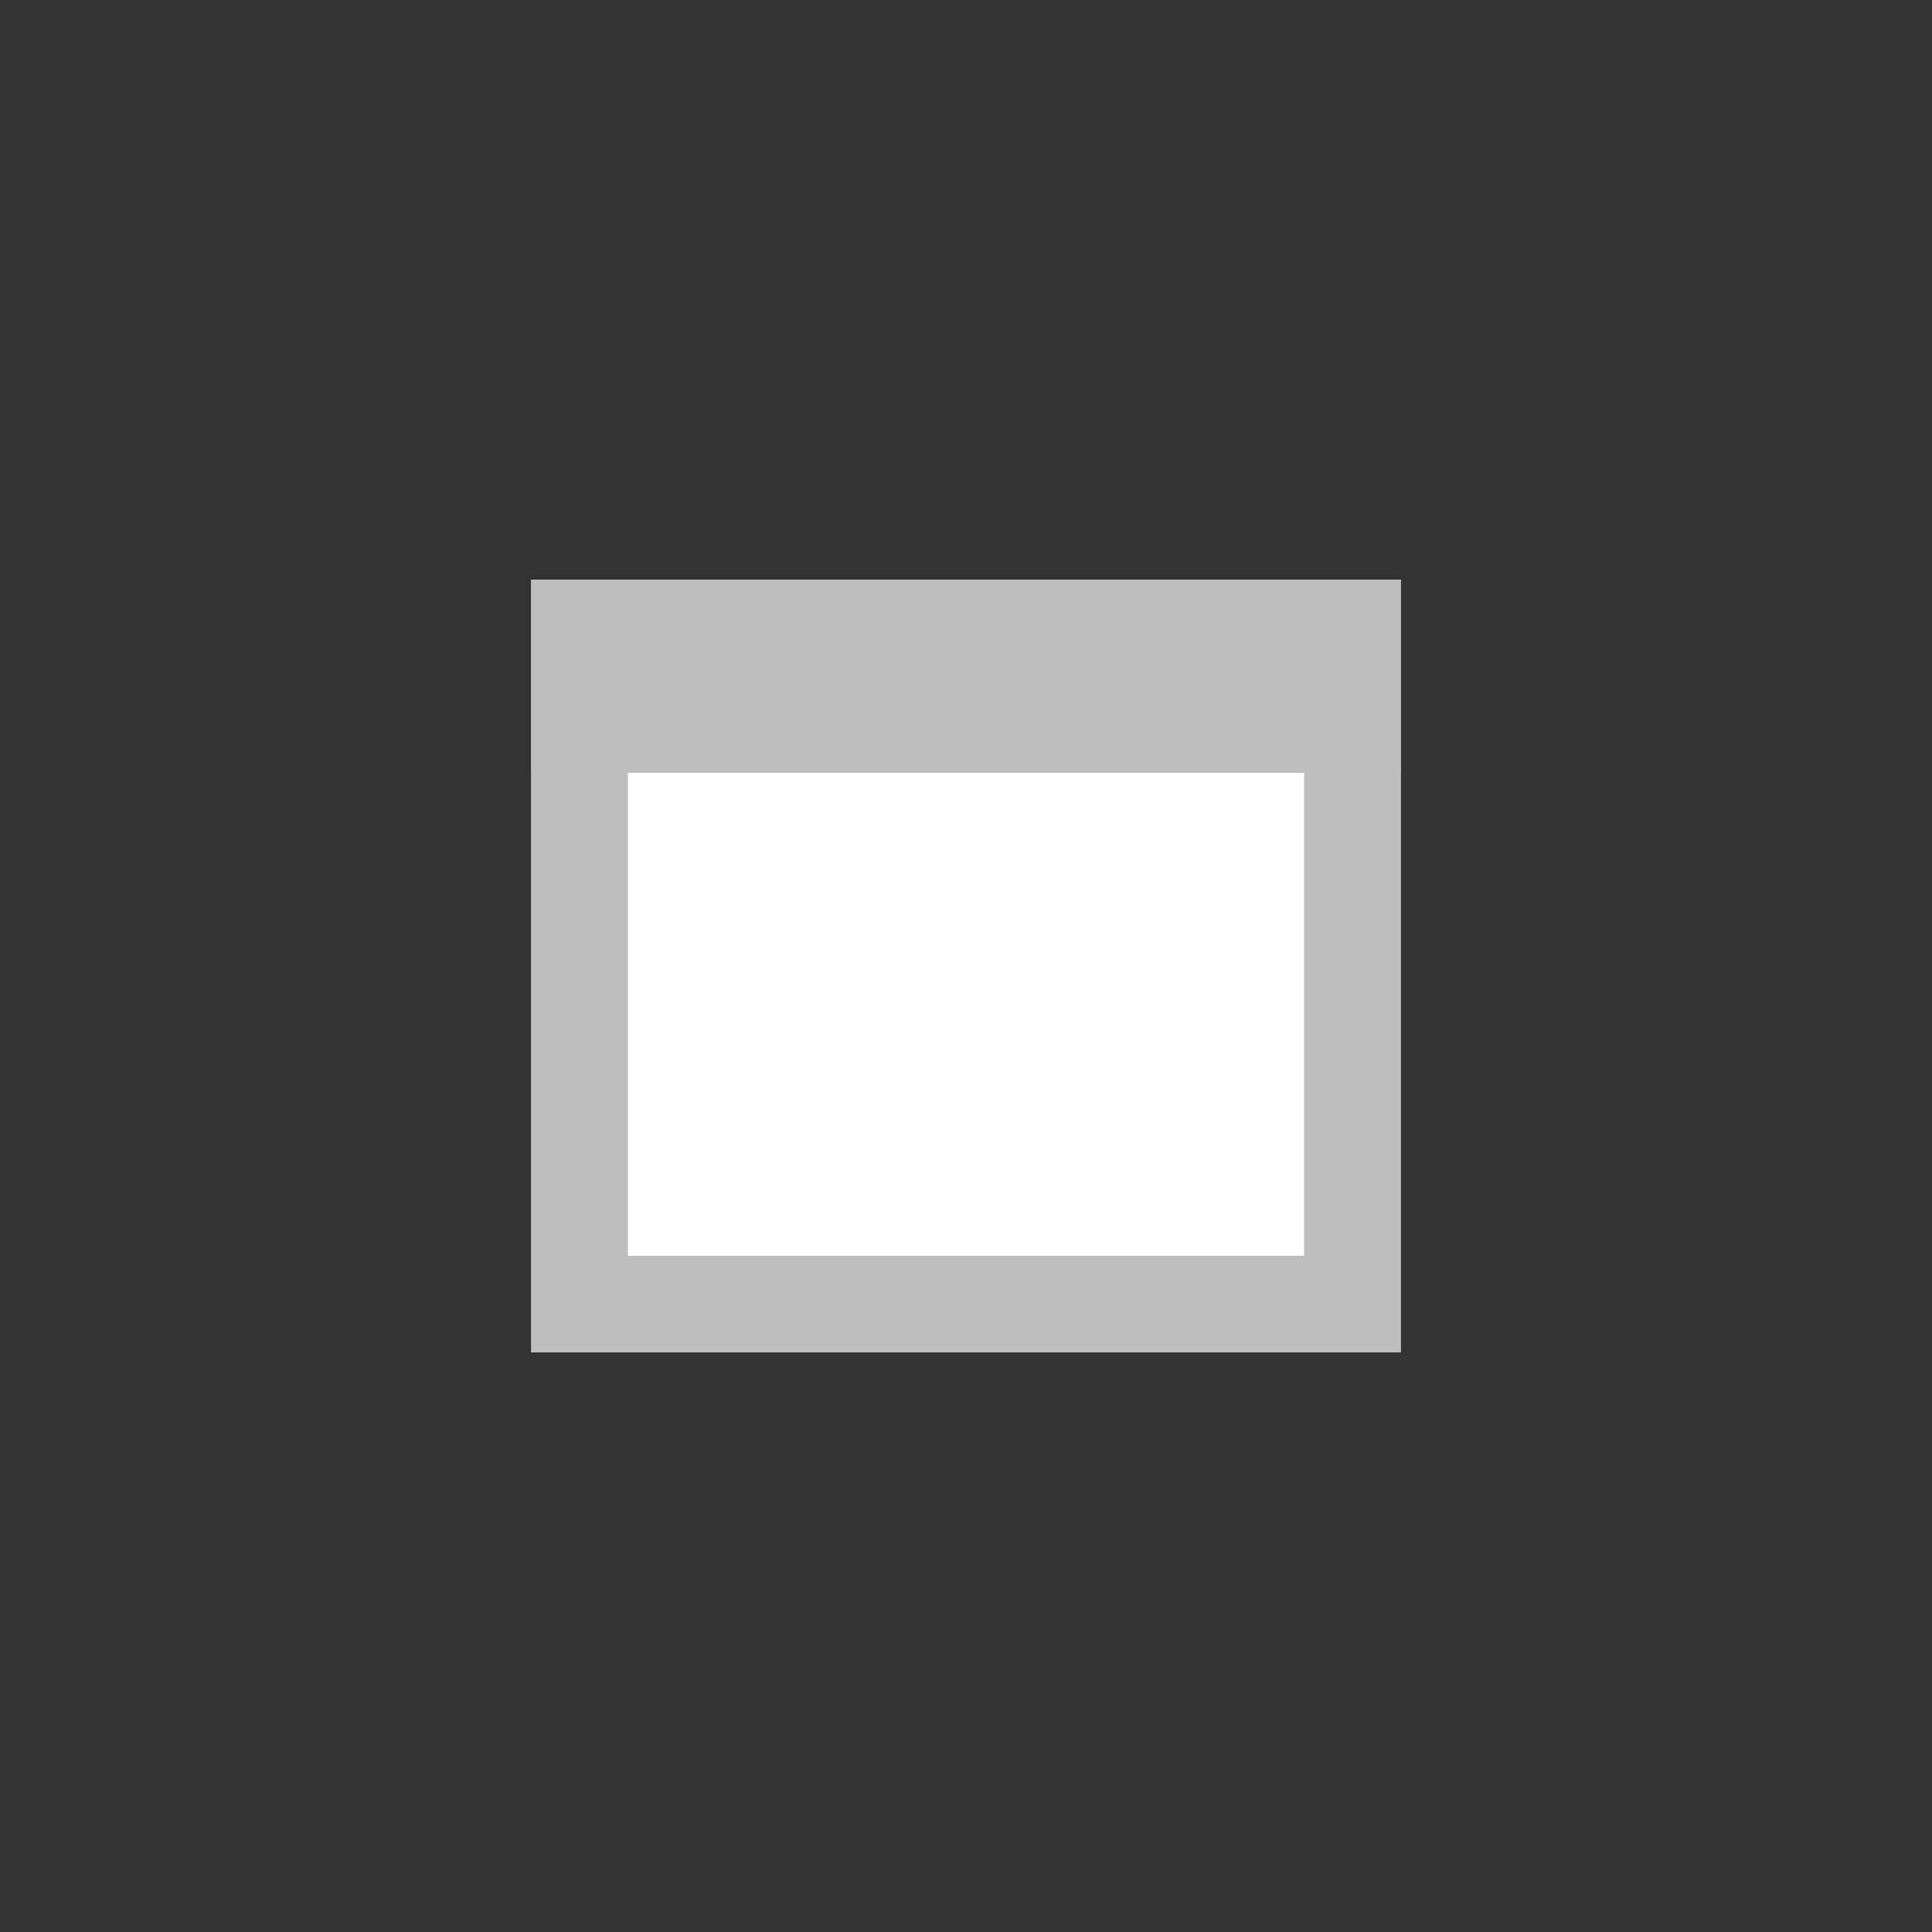<svg xmlns="http://www.w3.org/2000/svg" width="40" height="40" viewBox="0 0 40 40">
    <rect x="0" y="0" width="40" height="40" fill="#333333" stroke="none"/>
    <defs>
        <style>
            .cls-1{fill:none}.cls-2{fill:#fff;stroke:#bebebe;stroke-width:2px}.cls-3{fill:#bebebe}.cls-4{stroke:none}
        </style>
    </defs>
    <g id="그룹_13273" data-name="그룹 13273" transform="translate(-1909 -155)">
        <g id="그룹_13251" data-name="그룹 13251" transform="translate(13553 -4046)">
            <g id="그룹_13249" data-name="그룹 13249">
                <path id="사각형_19246" d="M0 0h32v32H0z" class="cls-1" data-name="사각형 19246" transform="translate(-11640 4205)"/>
                <g id="_40짜리_아이콘_투명_배경" data-name="40짜리 아이콘 투명 배경" transform="translate(-11636 4209)">
                    <path id="사각형_21" d="M0 0h24v24H0z" class="cls-1" data-name="사각형 21"/>
                </g>
                <g id="그룹_13248" data-name="그룹 13248">
                    <g id="사각형_19247" class="cls-2" data-name="사각형 19247">
                        <path d="M0 0h18v16H0z" class="cls-4" transform="translate(-11633 4213)"/>
                        <path d="M1 1h16v14H1z" class="cls-1" transform="translate(-11633 4213)"/>
                    </g>
                    <path id="사각형_19248" d="M0 0h18v4H0z" class="cls-3" data-name="사각형 19248" transform="translate(-11633 4213)"/>
                </g>
            </g>
        </g>
        <path id="사각형_19263" d="M0 0h40v40H0z" class="cls-1" data-name="사각형 19263" transform="translate(1909 155)"/>
    </g>
</svg>
